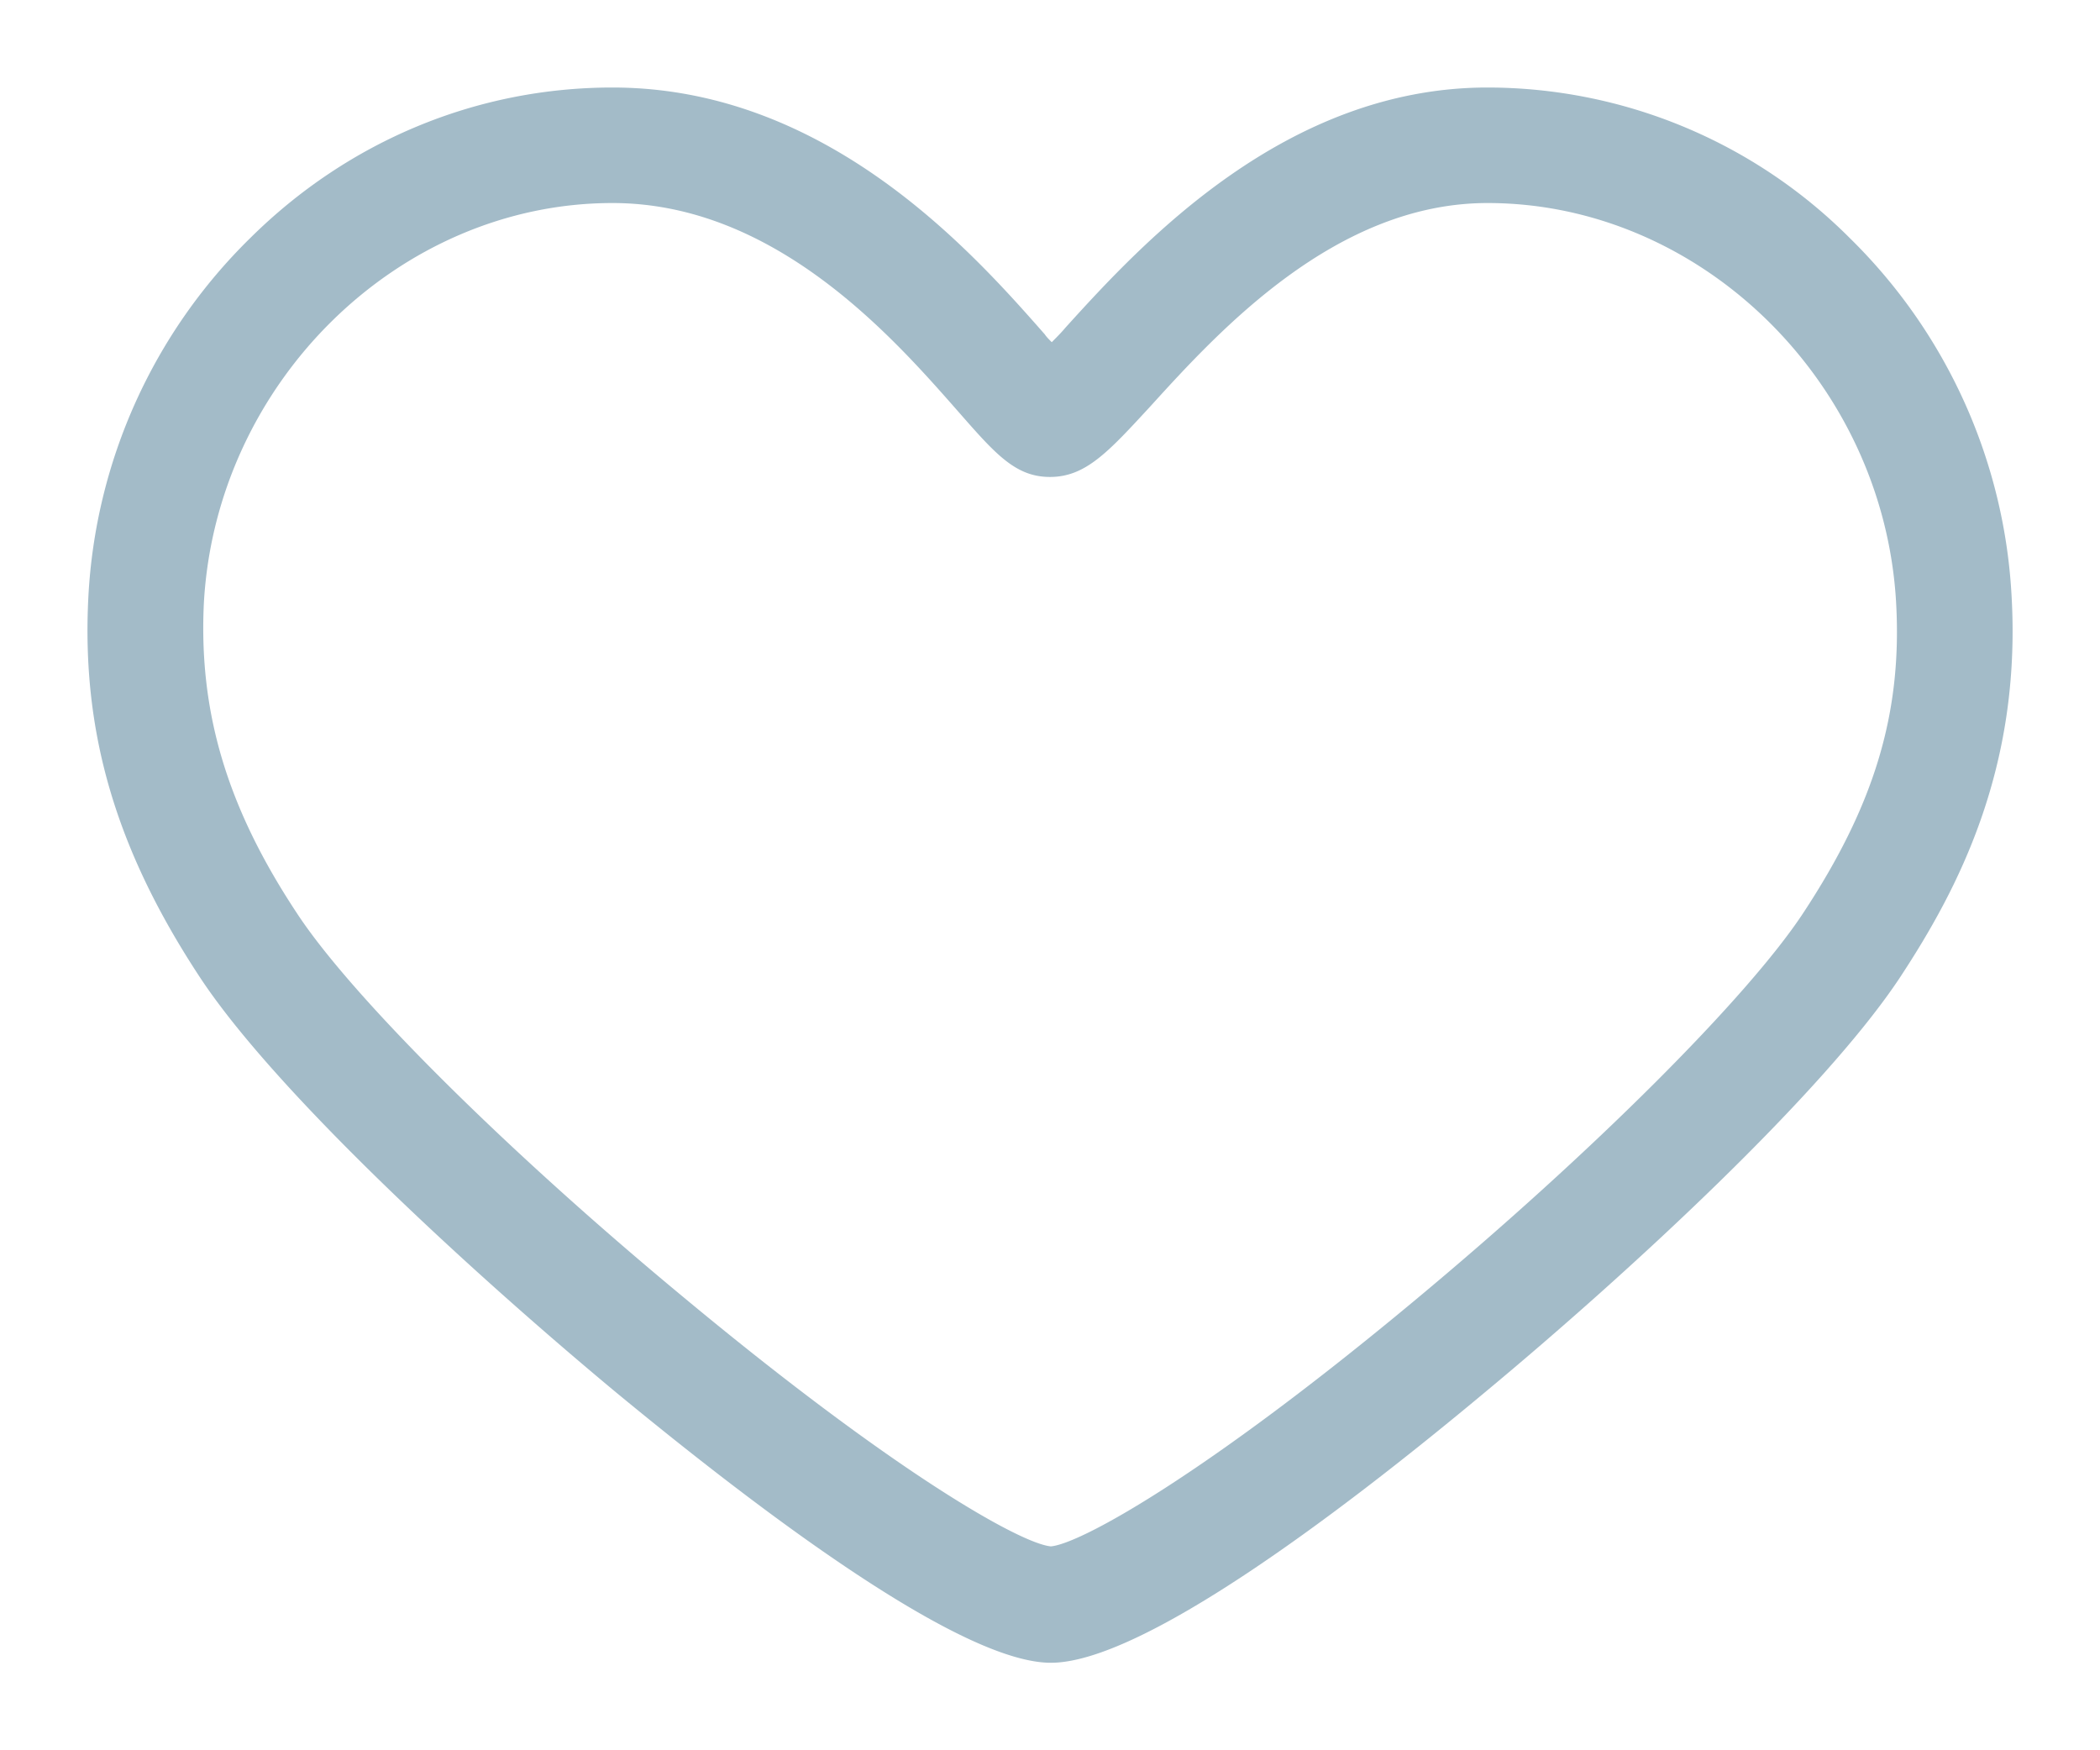 <svg version="1.2" baseProfile="tiny-ps" xmlns="http://www.w3.org/2000/svg" width="24" height="20"><style/><path id="Forma 1" d="M22.99 6.82a6.19 6.19 0 00-1.85-4.1A5.853 5.853 0 0017 1c-2.31 0-3.95 1.78-4.82 2.74-.05.06-.11.12-.16.17-.03-.03-.06-.06-.08-.09C11.13 2.9 9.46 1 7 1c-1.55 0-3.02.61-4.14 1.72a6.19 6.19 0 00-1.85 4.1c-.08 1.54.31 2.88 1.27 4.34.86 1.31 3.1 3.37 4.76 4.75C8.75 17.32 10.99 19 12.01 19c1.03 0 3.27-1.68 4.96-3.09 1.65-1.37 3.88-3.43 4.75-4.75.65-.99 1.38-2.37 1.27-4.34zm-2.38 3.61c-.63.96-2.41 2.74-4.43 4.42-2.4 2-3.83 2.79-4.17 2.82-.34-.03-1.77-.83-4.19-2.84-2.03-1.68-3.81-3.45-4.43-4.4-.8-1.21-1.12-2.3-1.06-3.54C2.47 4.37 4.56 2.32 7 2.32c1.86 0 3.21 1.54 3.94 2.37.43.49.66.76 1.06.76.41 0 .67-.29 1.15-.81.79-.87 2.12-2.32 3.85-2.32 2.44 0 4.53 2.05 4.67 4.57.07 1.26-.25 2.31-1.06 3.54z" fill="#a3bbc8"/></svg>